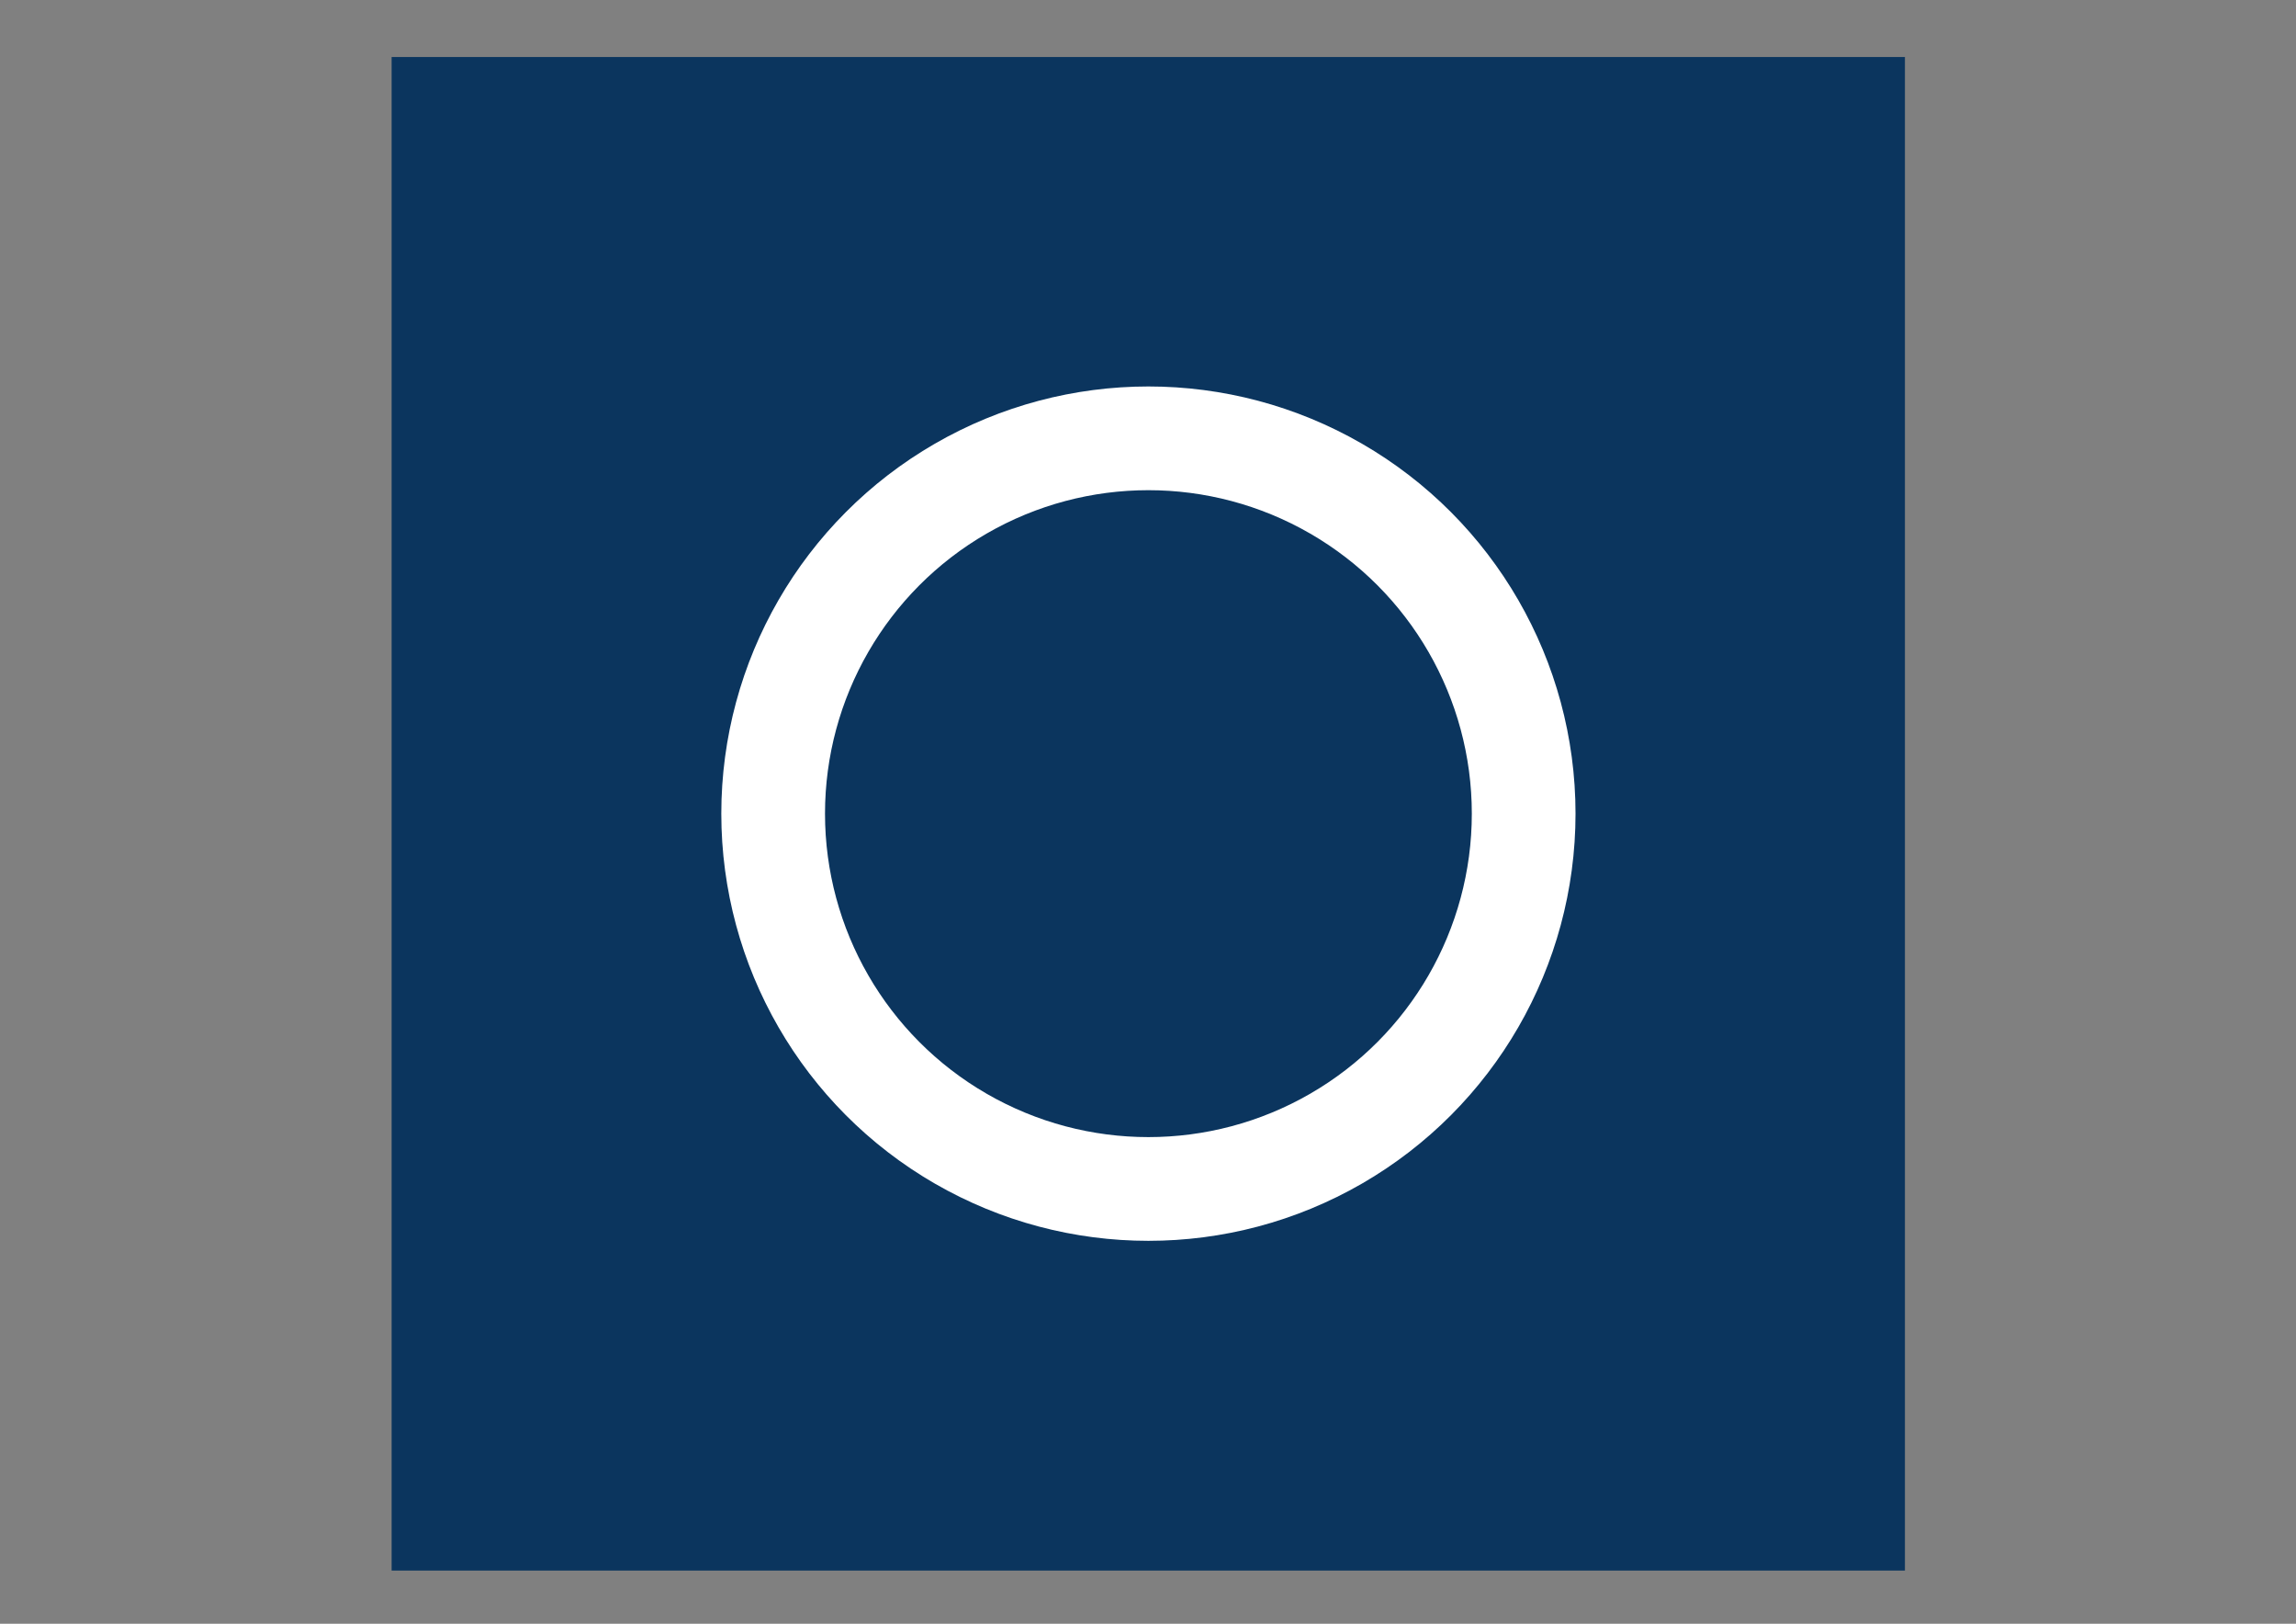 <?xml version="1.0" encoding="utf-8"?>
<!-- Generator: Adobe Illustrator 20.1.0, SVG Export Plug-In . SVG Version: 6.00 Build 0)  -->
<svg version="1.1" id="レイヤー_1" xmlns="http://www.w3.org/2000/svg" xmlns:xlink="http://www.w3.org/1999/xlink" x="0px"
	 y="0px" viewBox="0 0 841.9 595.3" style="enable-background:new 0 0 841.9 595.3;" xml:space="preserve">
<rect x="0" y="0" width="841.9" height="595.3" fill="#808080" stroke="none"/>
<style type="text/css">
	.st0{fill:#0B355E;}
	.st1{fill:none;stroke:#FFFFFF;stroke-width:38.028;stroke-miterlimit:10;}
</style>
<rect x="143.6" y="20.9" class="st0" width="554.9" height="554.9"/>
<circle class="st1" cx="421.1" cy="298.3" r="137.6"/>
</svg>
